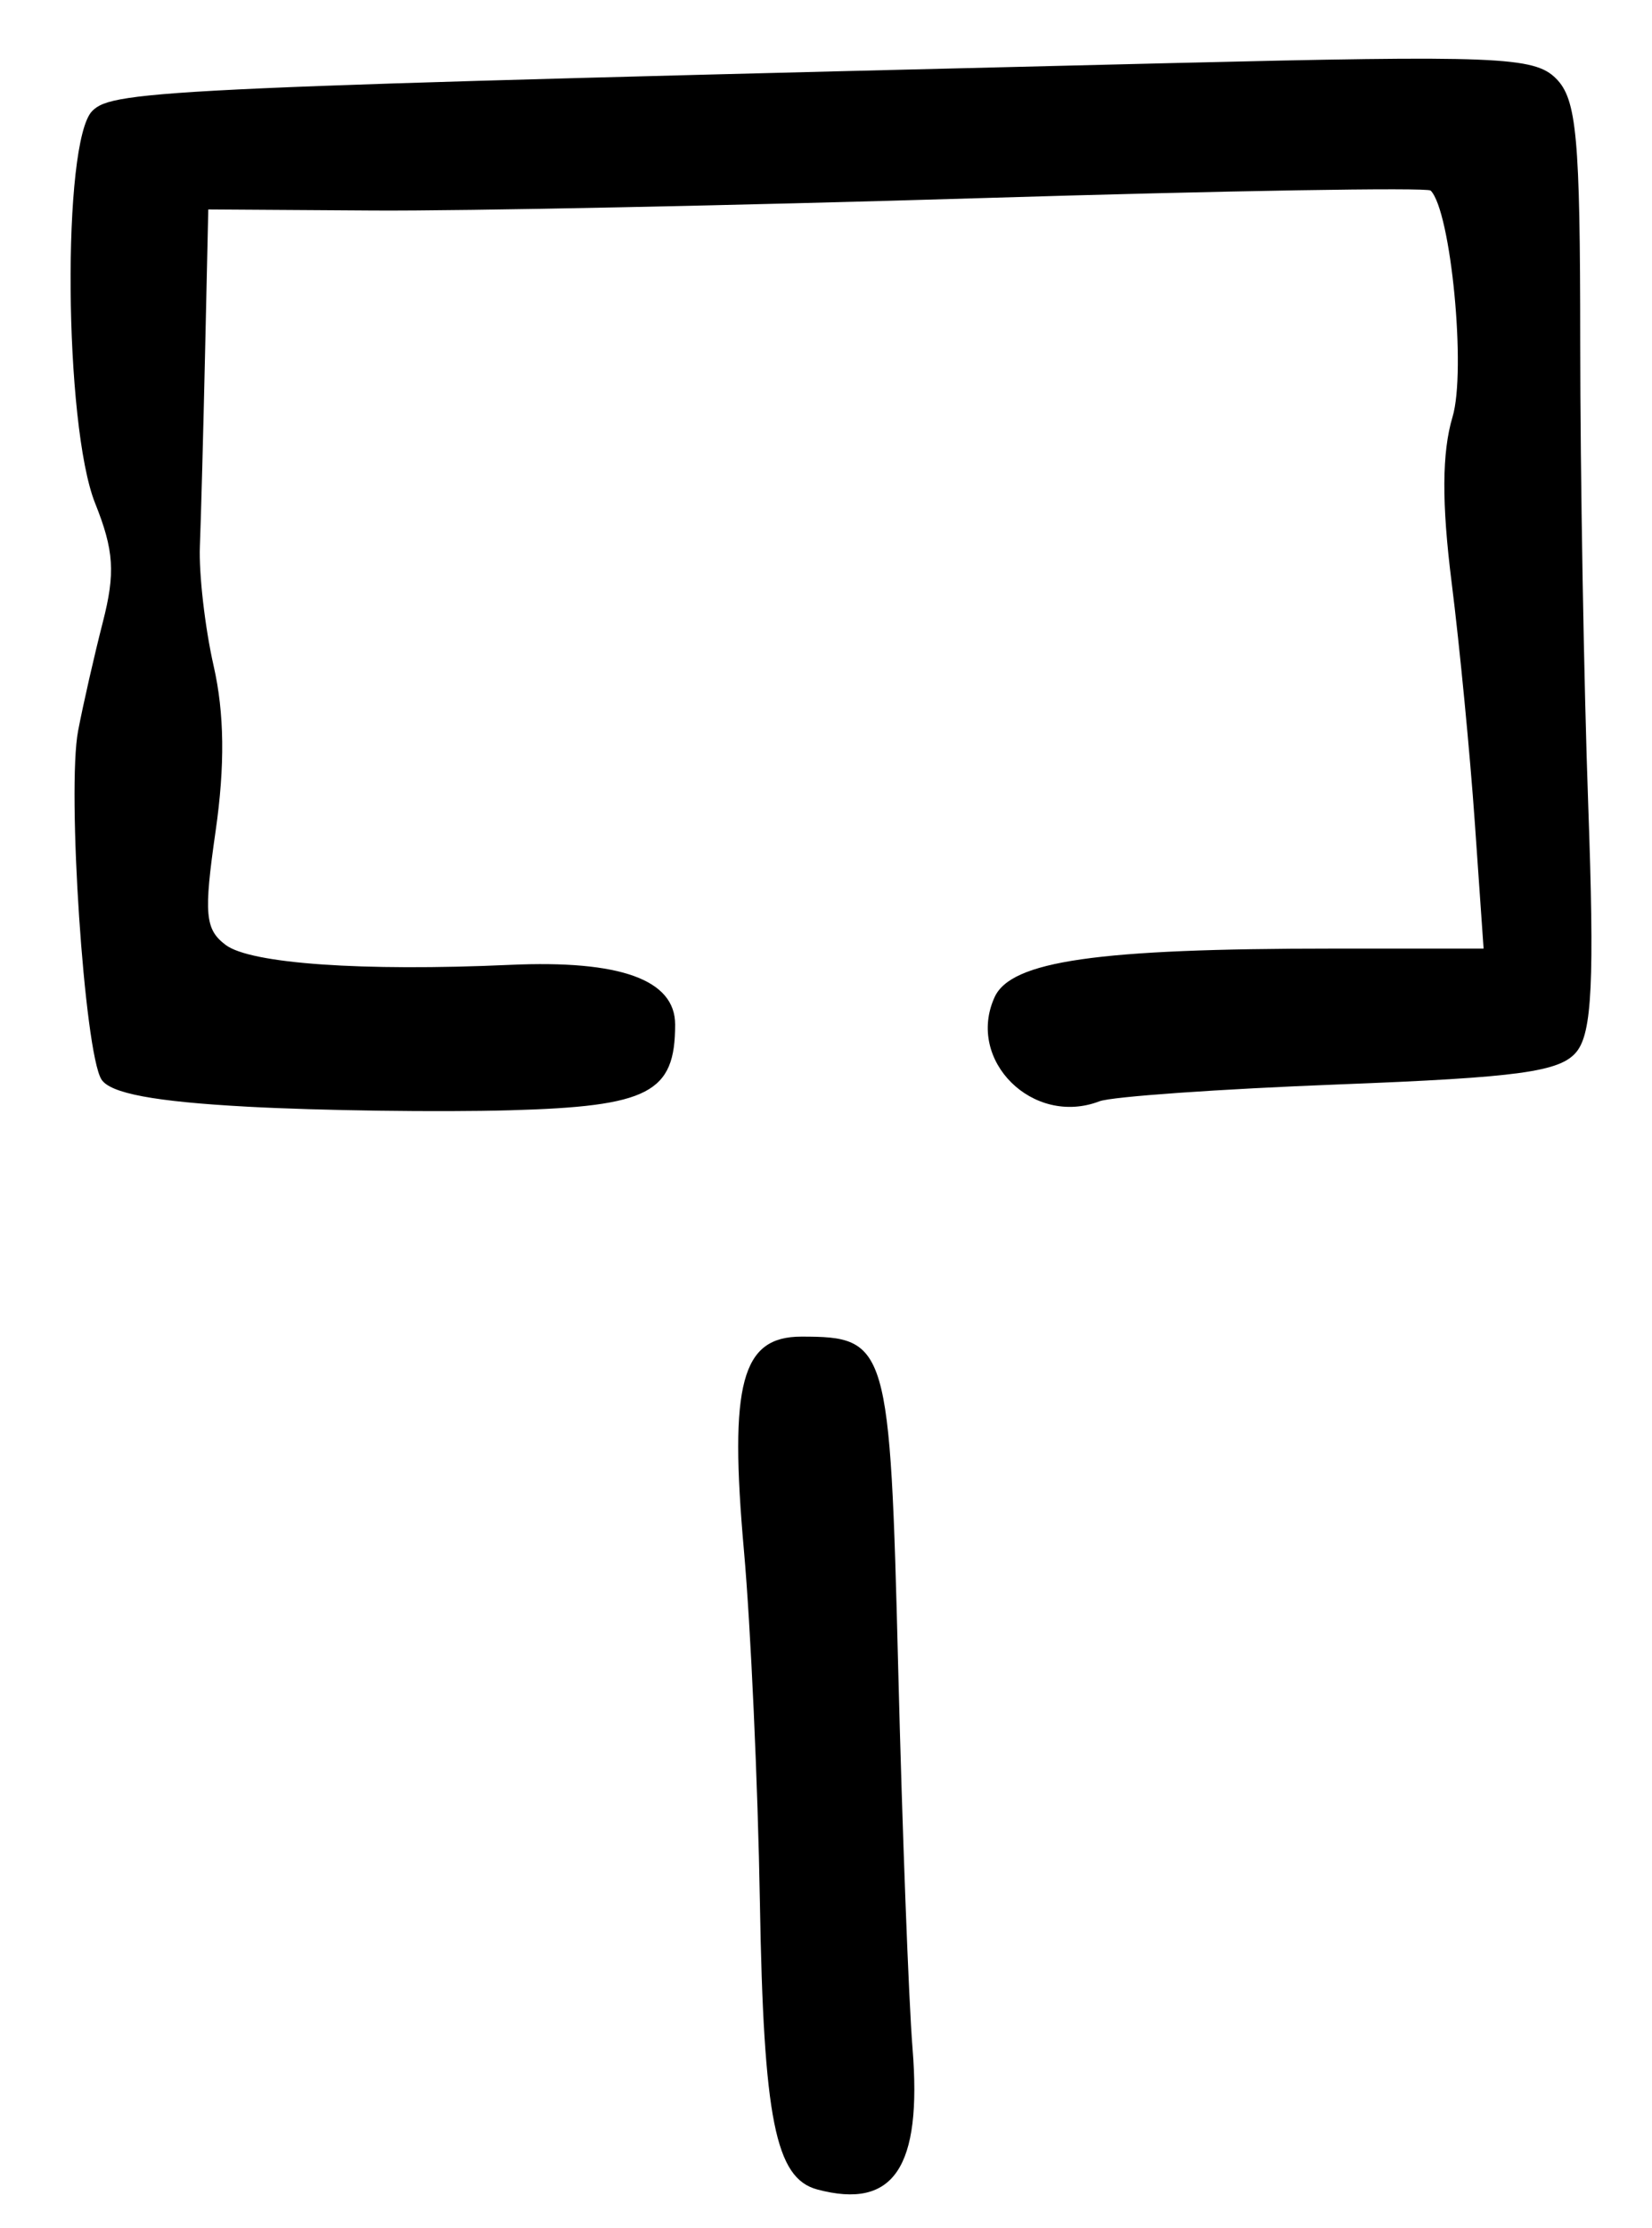 <?xml version="1.0" encoding="UTF-8" standalone="no"?>
<!-- Created with Inkscape (http://www.inkscape.org/) -->

<svg
   version="1.1"
   id="svg183"
   width="153.333"
   height="206.667"
   viewBox="0 0 153.333 206.667"
   xmlns="http://www.w3.org/2000/svg"
   xmlns:svg="http://www.w3.org/2000/svg">
  <defs
     id="defs187" />
  <g
     id="g189">
    <path
       style="fill:#000000;stroke-width:1.333"
       d="m 75.852,203.117 c -3.88,-1.037 -4.979,-6.537 -5.321,-26.624 C 70.346,165.588 69.68,150.909 69.052,143.872 67.665,128.325 68.824,124 74.379,124 c 8.023,0 8.235,0.724 8.986,30.667 0.377,15.033 0.977,30.946 1.333,35.362 0.892,11.064 -1.756,14.983 -8.846,13.088 z M 22.947,102.667 C 14.337,102.203 10.21,101.43 9.41,100.131 7.825,97.558 6.203,73.277 7.25,67.797 7.719,65.342 8.752,60.802 9.546,57.709 10.716,53.152 10.579,51.058 8.828,46.682 5.937,39.455 5.746,13.111 8.565,10.292 10.518,8.339 15.391,8.123 108.757,5.852 c 30.211,-0.735 33.64,-0.597 35.667,1.43 1.922,1.922 2.243,5.426 2.247,24.481 0.003,12.231 0.336,31.538 0.742,42.905 0.584,16.351 0.357,21.135 -1.086,22.91 -1.507,1.854 -5.333,2.379 -22.024,3.022 -11.11,0.428 -21.125,1.133 -22.255,1.567 -6.177,2.37 -12.401,-3.804 -9.734,-9.657 1.532,-3.363 9.517,-4.509 31.399,-4.509 h 13.989 l -0.813,-11.667 c -0.447,-6.417 -1.416,-16.446 -2.152,-22.287 -0.93,-7.368 -0.904,-12.075 0.083,-15.371 1.286,-4.292 -0.148,-19.113 -2.032,-20.997 -0.305,-0.305 -19.057,0.009 -41.672,0.697 -22.615,0.688 -48.018,1.207 -56.451,1.153 l -15.333,-0.099 -0.297,13.285 c -0.163,7.307 -0.381,15.385 -0.483,17.952 -0.102,2.567 0.472,7.564 1.277,11.106 1.001,4.406 1.058,9.248 0.182,15.333 -1.109,7.705 -0.983,9.117 0.942,10.561 2.315,1.736 12.692,2.461 26.382,1.843 10.238,-0.462 15.33,1.377 15.33,5.536 0,6.341 -2.419,7.596 -15.333,7.955 -6.6,0.183 -17.574,0.033 -24.386,-0.334 z"
       id="path664" />
  </g>
</svg>
